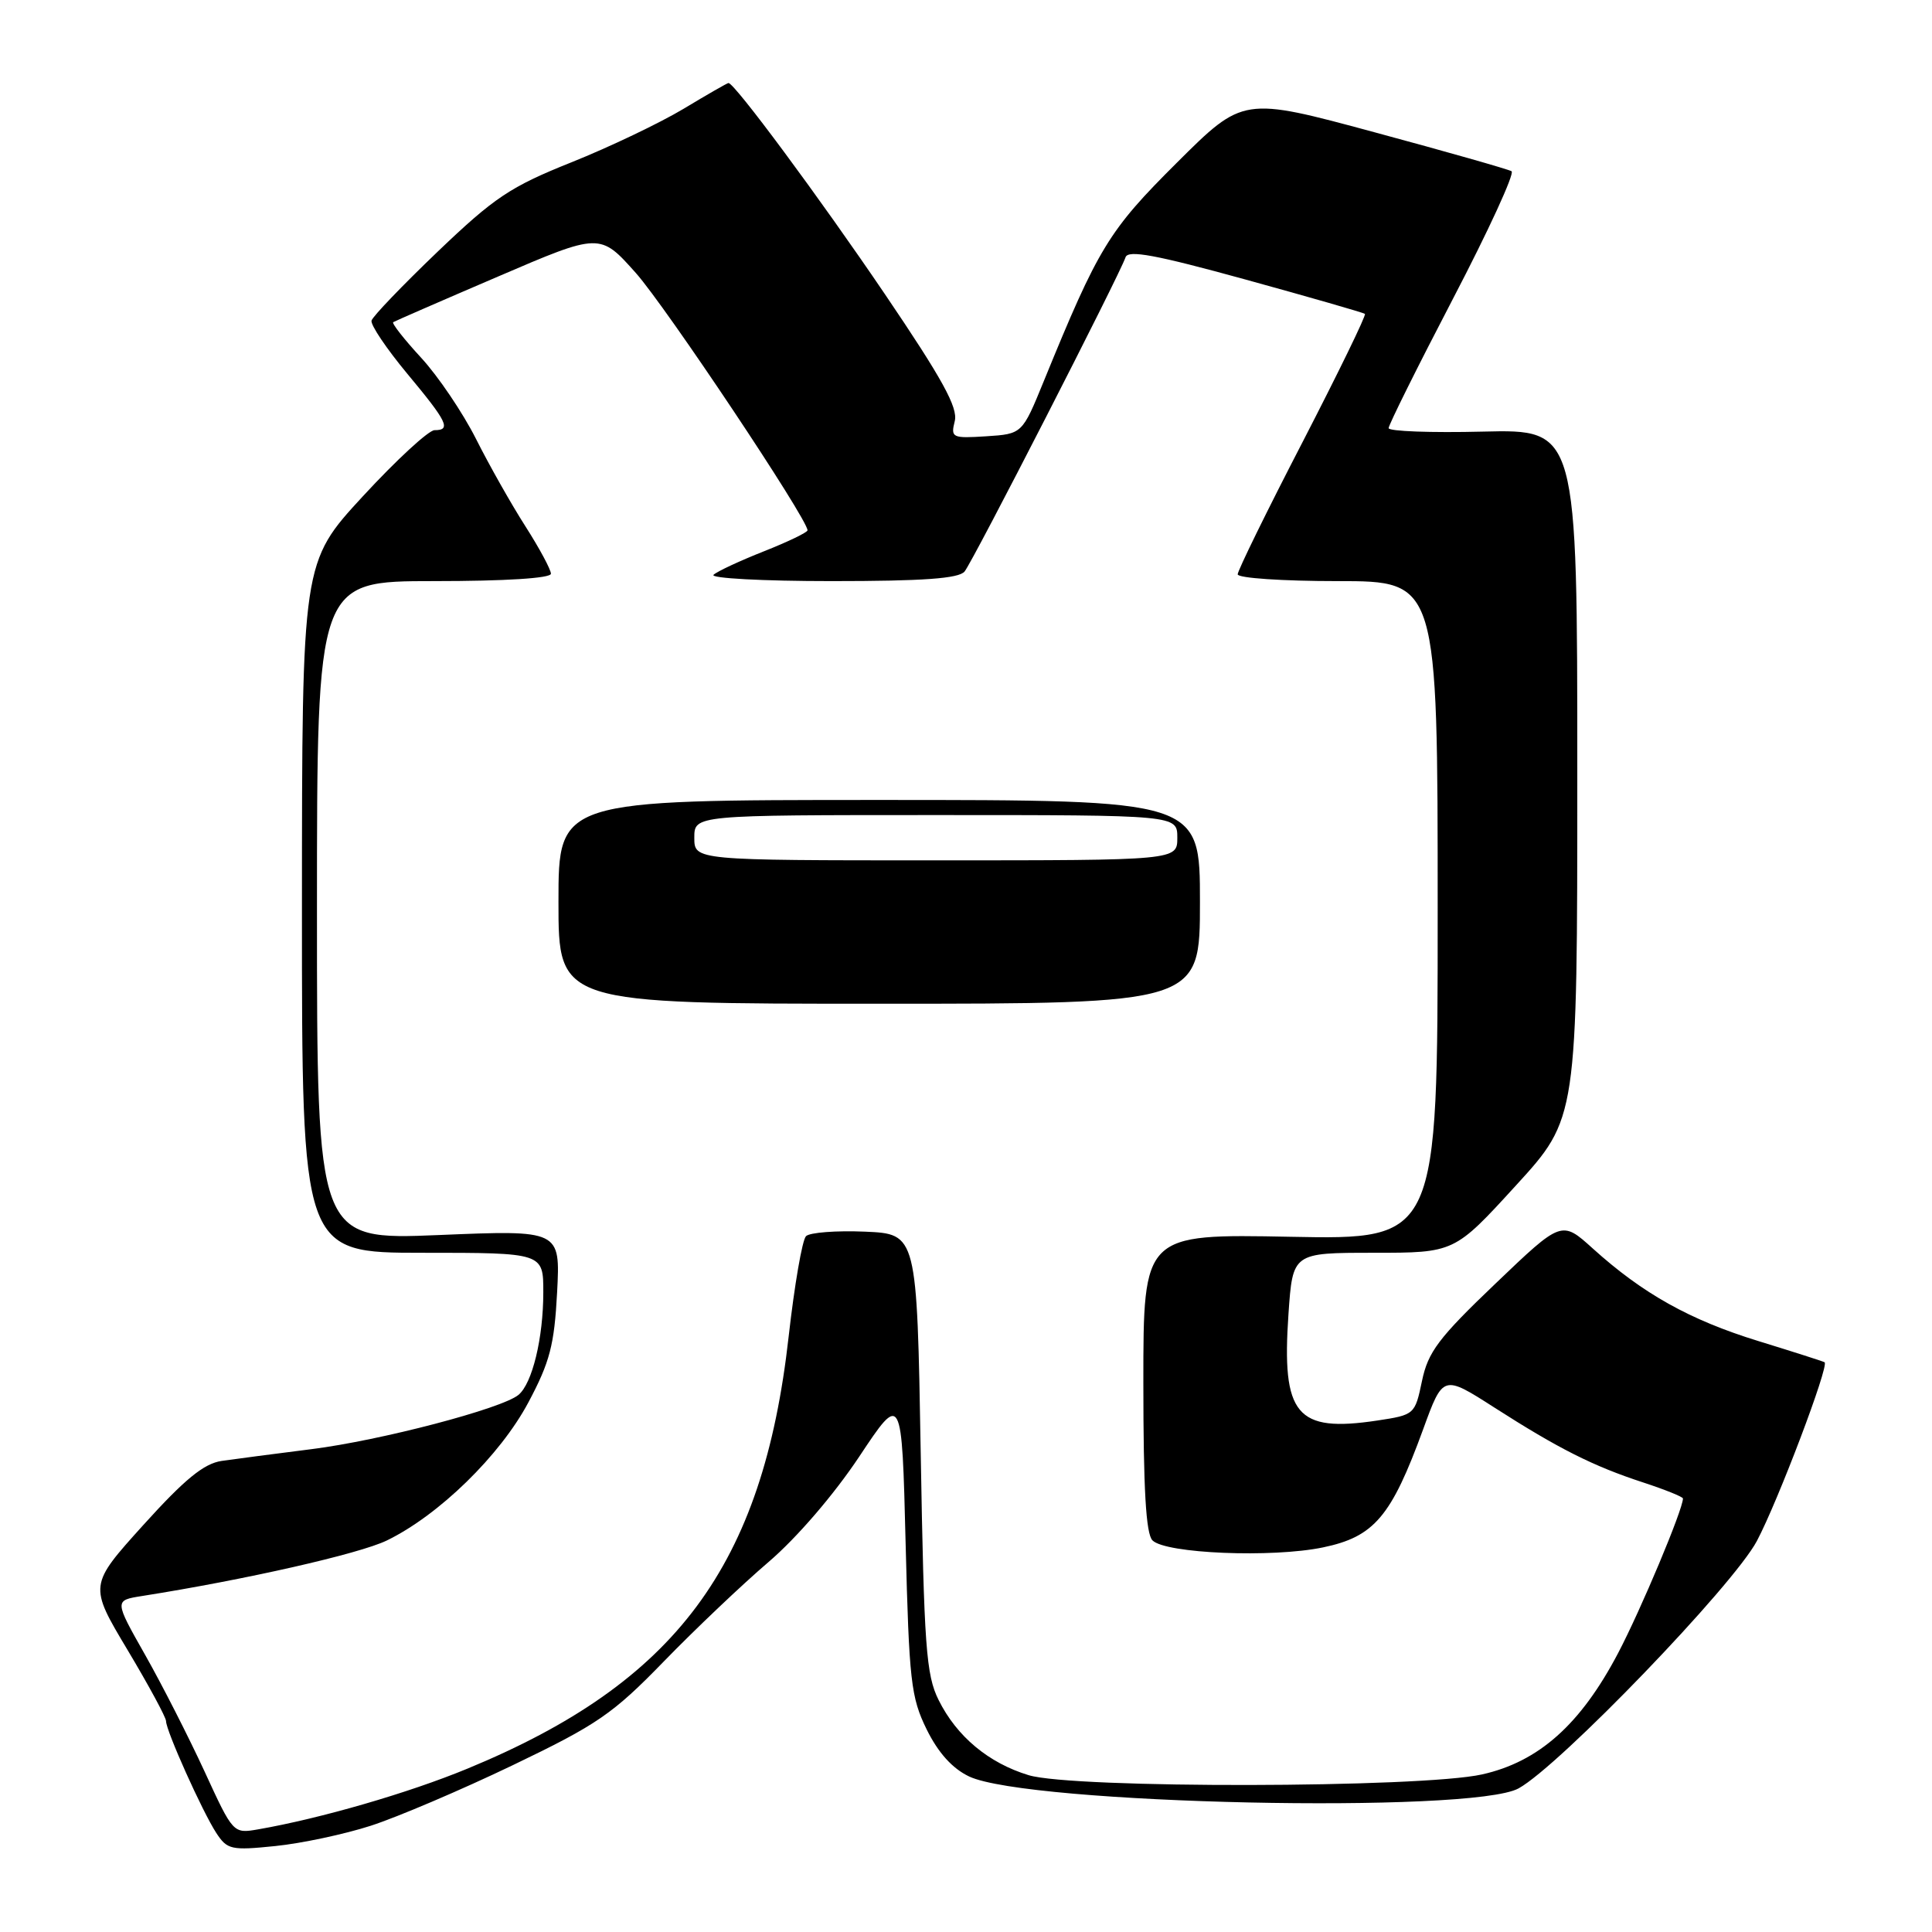 <?xml version="1.0" encoding="UTF-8" standalone="no"?>
<!DOCTYPE svg PUBLIC "-//W3C//DTD SVG 1.1//EN" "http://www.w3.org/Graphics/SVG/1.1/DTD/svg11.dtd" >
<svg xmlns="http://www.w3.org/2000/svg" xmlns:xlink="http://www.w3.org/1999/xlink" version="1.1" viewBox="0 0 256 256">
 <g >
 <path fill="currentColor"
d=" M 49.13 241.92 C 52.63 240.79 61.11 237.18 67.96 233.89 C 79.15 228.52 81.20 227.11 87.96 220.15 C 92.11 215.88 98.35 209.95 101.84 206.97 C 105.58 203.77 110.49 198.06 113.84 193.03 C 119.50 184.51 119.50 184.51 120.00 204.51 C 120.46 222.76 120.70 224.90 122.79 229.16 C 124.32 232.26 126.20 234.34 128.41 235.39 C 136.19 239.08 195.06 240.36 201.22 236.97 C 206.66 233.98 229.68 210.07 232.80 204.18 C 235.59 198.92 242.39 180.97 241.77 180.51 C 241.62 180.40 237.68 179.14 233.00 177.70 C 223.91 174.90 217.68 171.42 211.05 165.43 C 206.92 161.70 206.92 161.70 198.14 170.10 C 190.61 177.29 189.22 179.14 188.42 182.99 C 187.49 187.43 187.44 187.48 182.49 188.23 C 171.75 189.84 169.81 187.51 170.73 174.10 C 171.29 166.00 171.29 166.00 182.00 166.00 C 192.72 166.00 192.72 166.00 200.86 157.09 C 209.00 148.19 209.00 148.19 209.00 102.54 C 209.00 56.89 209.00 56.89 196.50 57.19 C 189.62 57.36 184.00 57.15 184.00 56.73 C 184.00 56.30 187.84 48.58 192.54 39.56 C 197.24 30.55 200.73 22.96 200.29 22.69 C 199.86 22.43 191.67 20.10 182.11 17.52 C 164.72 12.82 164.72 12.82 155.94 21.56 C 146.89 30.57 145.56 32.75 138.31 50.50 C 135.45 57.50 135.45 57.50 130.69 57.81 C 126.16 58.10 125.96 58.00 126.51 55.80 C 126.96 54.02 124.88 50.23 117.27 39.00 C 108.58 26.18 97.33 11.00 96.53 11.00 C 96.37 11.00 93.69 12.54 90.57 14.42 C 87.45 16.29 80.76 19.49 75.71 21.51 C 67.61 24.75 65.51 26.16 58.01 33.33 C 53.33 37.81 49.38 41.93 49.23 42.48 C 49.08 43.04 51.21 46.20 53.95 49.50 C 59.29 55.91 59.82 57.00 57.58 57.00 C 56.80 57.00 52.53 60.94 48.09 65.75 C 40.02 74.50 40.02 74.50 40.01 120.25 C 40.00 166.00 40.00 166.00 56.00 166.00 C 72.00 166.00 72.00 166.00 71.99 171.25 C 71.99 177.30 70.53 183.32 68.70 184.83 C 66.51 186.65 50.42 190.87 41.28 192.02 C 36.45 192.63 31.09 193.33 29.37 193.58 C 27.01 193.93 24.48 196.00 19.01 202.05 C 11.78 210.06 11.78 210.06 16.89 218.61 C 19.70 223.31 22.00 227.56 22.00 228.05 C 22.00 229.33 26.82 240.06 28.66 242.88 C 30.11 245.09 30.63 245.21 36.49 244.61 C 39.94 244.26 45.63 243.05 49.13 241.92 Z  M 27.11 234.74 C 25.02 230.21 21.48 223.25 19.23 219.28 C 15.14 212.06 15.14 212.06 18.82 211.48 C 32.51 209.32 47.57 205.90 51.24 204.13 C 58.13 200.79 66.26 192.87 70.01 185.83 C 72.86 180.48 73.45 178.22 73.82 171.24 C 74.25 162.98 74.25 162.98 58.13 163.65 C 42.00 164.31 42.00 164.31 42.00 120.66 C 42.00 77.00 42.00 77.00 57.50 77.00 C 66.96 77.00 73.00 76.62 73.00 76.02 C 73.00 75.48 71.49 72.67 69.64 69.77 C 67.78 66.87 64.83 61.65 63.08 58.17 C 61.32 54.68 58.05 49.84 55.80 47.40 C 53.55 44.96 51.89 42.84 52.10 42.69 C 52.32 42.55 58.58 39.82 66.00 36.64 C 79.50 30.84 79.50 30.84 84.25 36.17 C 88.26 40.68 107.00 68.76 107.00 70.27 C 107.00 70.54 104.41 71.79 101.25 73.04 C 98.09 74.29 95.07 75.69 94.55 76.16 C 94.03 76.62 101.06 77.00 110.18 77.00 C 122.34 77.00 127.04 76.66 127.81 75.73 C 128.90 74.42 148.36 36.42 149.14 34.09 C 149.47 33.08 153.16 33.77 165.04 37.04 C 173.54 39.38 180.66 41.43 180.86 41.59 C 181.06 41.75 177.34 49.38 172.61 58.55 C 167.87 67.71 164.00 75.61 164.00 76.10 C 164.00 76.60 169.96 77.00 177.25 77.00 C 190.50 77.00 190.50 77.00 190.50 120.63 C 190.50 164.26 190.50 164.26 171.00 163.88 C 151.50 163.50 151.50 163.50 151.50 183.20 C 151.50 197.31 151.84 203.25 152.71 204.11 C 154.46 205.86 168.57 206.44 175.30 205.04 C 182.09 203.63 184.35 200.96 188.57 189.40 C 191.21 182.15 191.21 182.15 198.00 186.50 C 206.52 191.96 211.10 194.27 217.75 196.44 C 220.64 197.39 223.00 198.34 223.00 198.56 C 223.00 200.01 217.42 213.31 214.41 219.04 C 209.44 228.50 203.90 233.44 196.38 235.12 C 188.28 236.93 142.17 237.01 136.30 235.22 C 130.99 233.61 126.77 230.09 124.37 225.26 C 122.71 221.93 122.44 218.19 122.00 192.50 C 121.50 163.50 121.50 163.50 114.60 163.20 C 110.80 163.04 107.29 163.31 106.80 163.80 C 106.30 164.30 105.27 170.28 104.50 177.10 C 101.09 207.49 89.61 222.93 61.95 234.35 C 54.11 237.59 42.47 240.96 34.20 242.40 C 30.90 242.97 30.89 242.96 27.11 234.74 Z  M 159.00 119.50 C 159.00 106.00 159.00 106.00 116.50 106.00 C 74.00 106.00 74.00 106.00 74.00 119.50 C 74.00 133.00 74.00 133.00 116.50 133.00 C 159.00 133.00 159.00 133.00 159.00 119.50 Z  M 92.00 111.00 C 92.00 108.00 92.00 108.00 124.00 108.00 C 156.00 108.00 156.00 108.00 156.00 111.00 C 156.00 114.00 156.00 114.00 124.00 114.00 C 92.00 114.00 92.00 114.00 92.00 111.00 Z "/>
</g>
</svg>